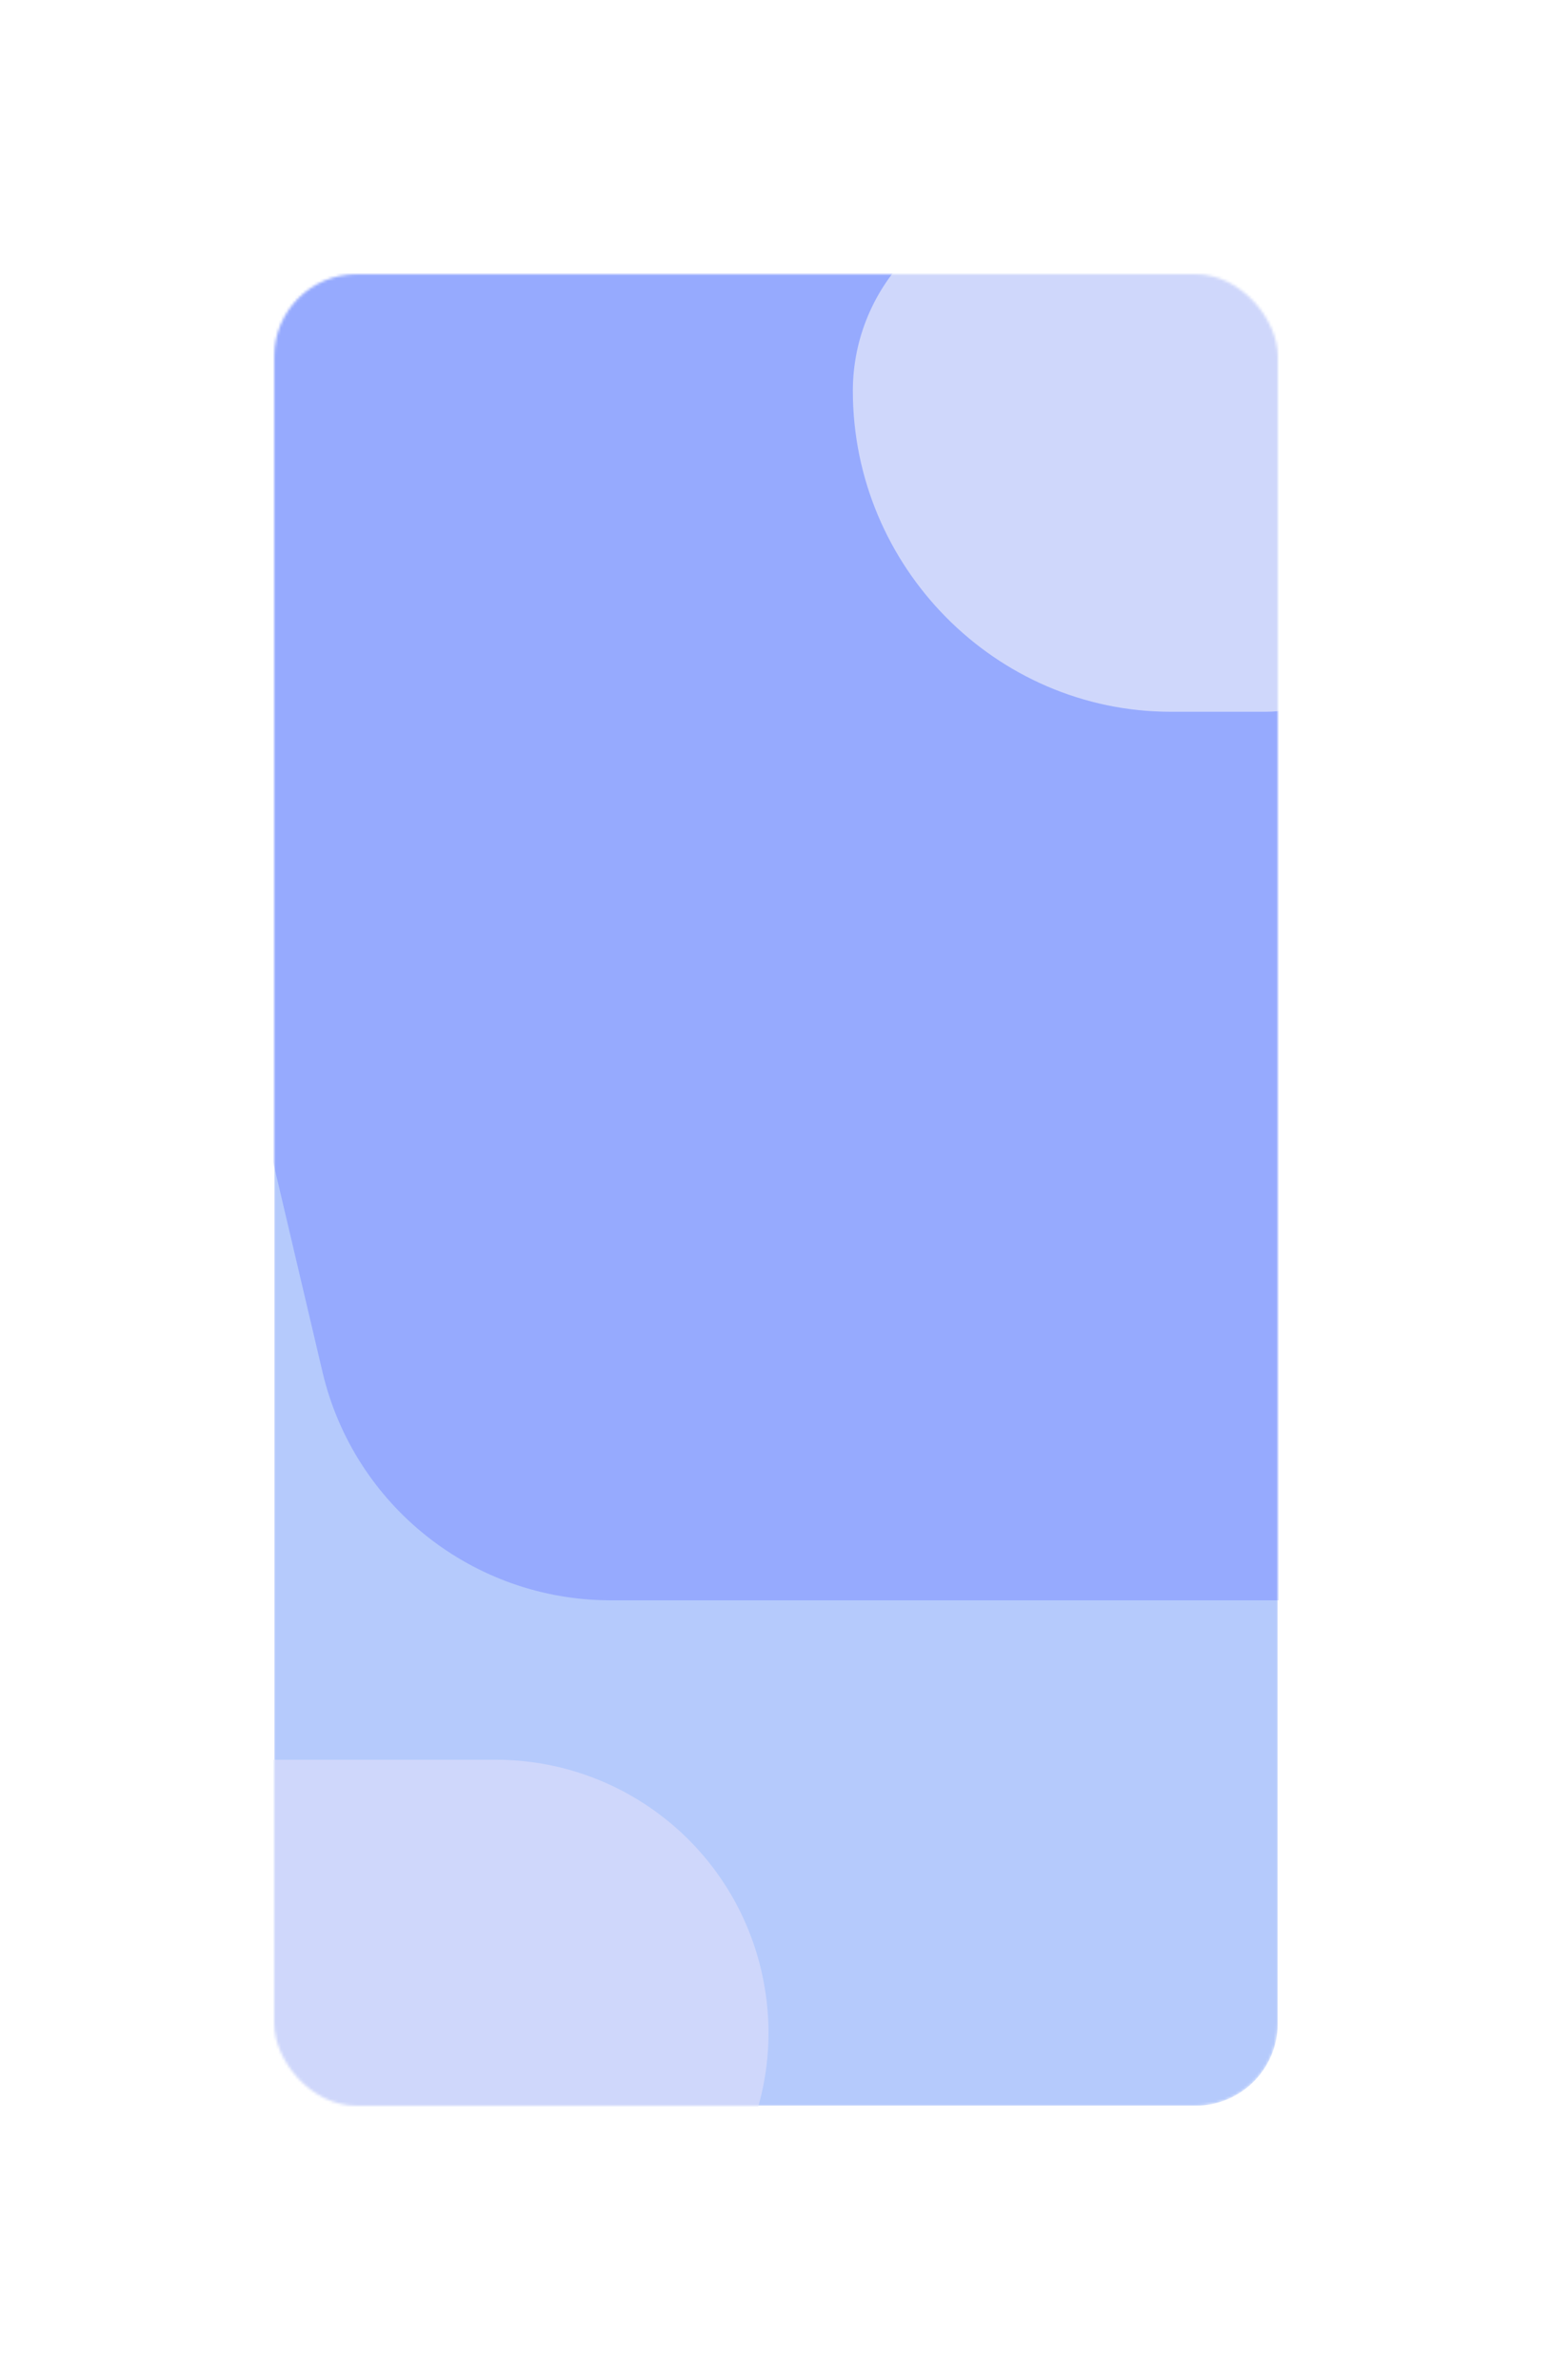 <svg width="566" height="868" viewBox="0 0 566 868" fill="none" xmlns="http://www.w3.org/2000/svg">
<g filter="url(#filter0_d_168_772)">
<mask id="mask0_168_772" style="mask-type:alpha" maskUnits="userSpaceOnUse" x="80" y="100" width="366" height="668">
<rect x="80" y="100" width="366" height="668" rx="30" fill="#B5CAFC"/>
</mask>
<g mask="url(#mask0_168_772)">
<rect x="80" y="100" width="366" height="668" rx="30" fill="#B5CAFC"/>
<path d="M202.743 583.656L916.472 583.656C976.119 583.656 1024.47 535.303 1024.47 475.656L1024.47 49.425C1024.47 -10.222 976.119 -58.575 916.472 -58.575L102.554 -58.575C32.921 -58.575 -18.514 6.351 -2.58 74.138L97.608 500.369C109.078 549.166 152.616 583.656 202.743 583.656Z" fill="#96AAFE"/>
<path d="M291.026 142.565C291.026 103.906 322.366 71.945 361.026 71.945H369.678C433.743 71.945 485.678 123.88 485.678 187.945V215.593C485.678 239.894 465.978 259.593 441.678 259.593H407.026C342.961 259.593 291.026 206.631 291.026 142.565V142.565Z" fill="#CFD7FB"/>
<path d="M160.787 641.799H58.126C3.206 641.799 -41.315 686.32 -41.315 741.239C-41.315 796.158 3.206 840.679 58.126 840.679H160.787C224.899 840.679 272.256 780.903 257.59 718.491C247.031 673.559 206.943 641.799 160.787 641.799Z" fill="#CFD7FB"/>
</g>
</g>
<defs>
<filter id="filter0_d_168_772" x="0" y="0" width="566" height="868" filterUnits="userSpaceOnUse" color-interpolation-filters="sRGB">
<feFlood flood-opacity="0" result="BackgroundImageFix"/>
<feColorMatrix in="SourceAlpha" type="matrix" values="0 0 0 0 0 0 0 0 0 0 0 0 0 0 0 0 0 0 127 0" result="hardAlpha"/>
<feOffset dx="20"/>
<feGaussianBlur stdDeviation="50"/>
<feComposite in2="hardAlpha" operator="out"/>
<feColorMatrix type="matrix" values="0 0 0 0 0 0 0 0 0 0 0 0 0 0 0 0 0 0 0.1 0"/>
<feBlend mode="normal" in2="BackgroundImageFix" result="effect1_dropShadow_168_772"/>
<feBlend mode="normal" in="SourceGraphic" in2="effect1_dropShadow_168_772" result="shape"/>
</filter>
</defs>
</svg>
